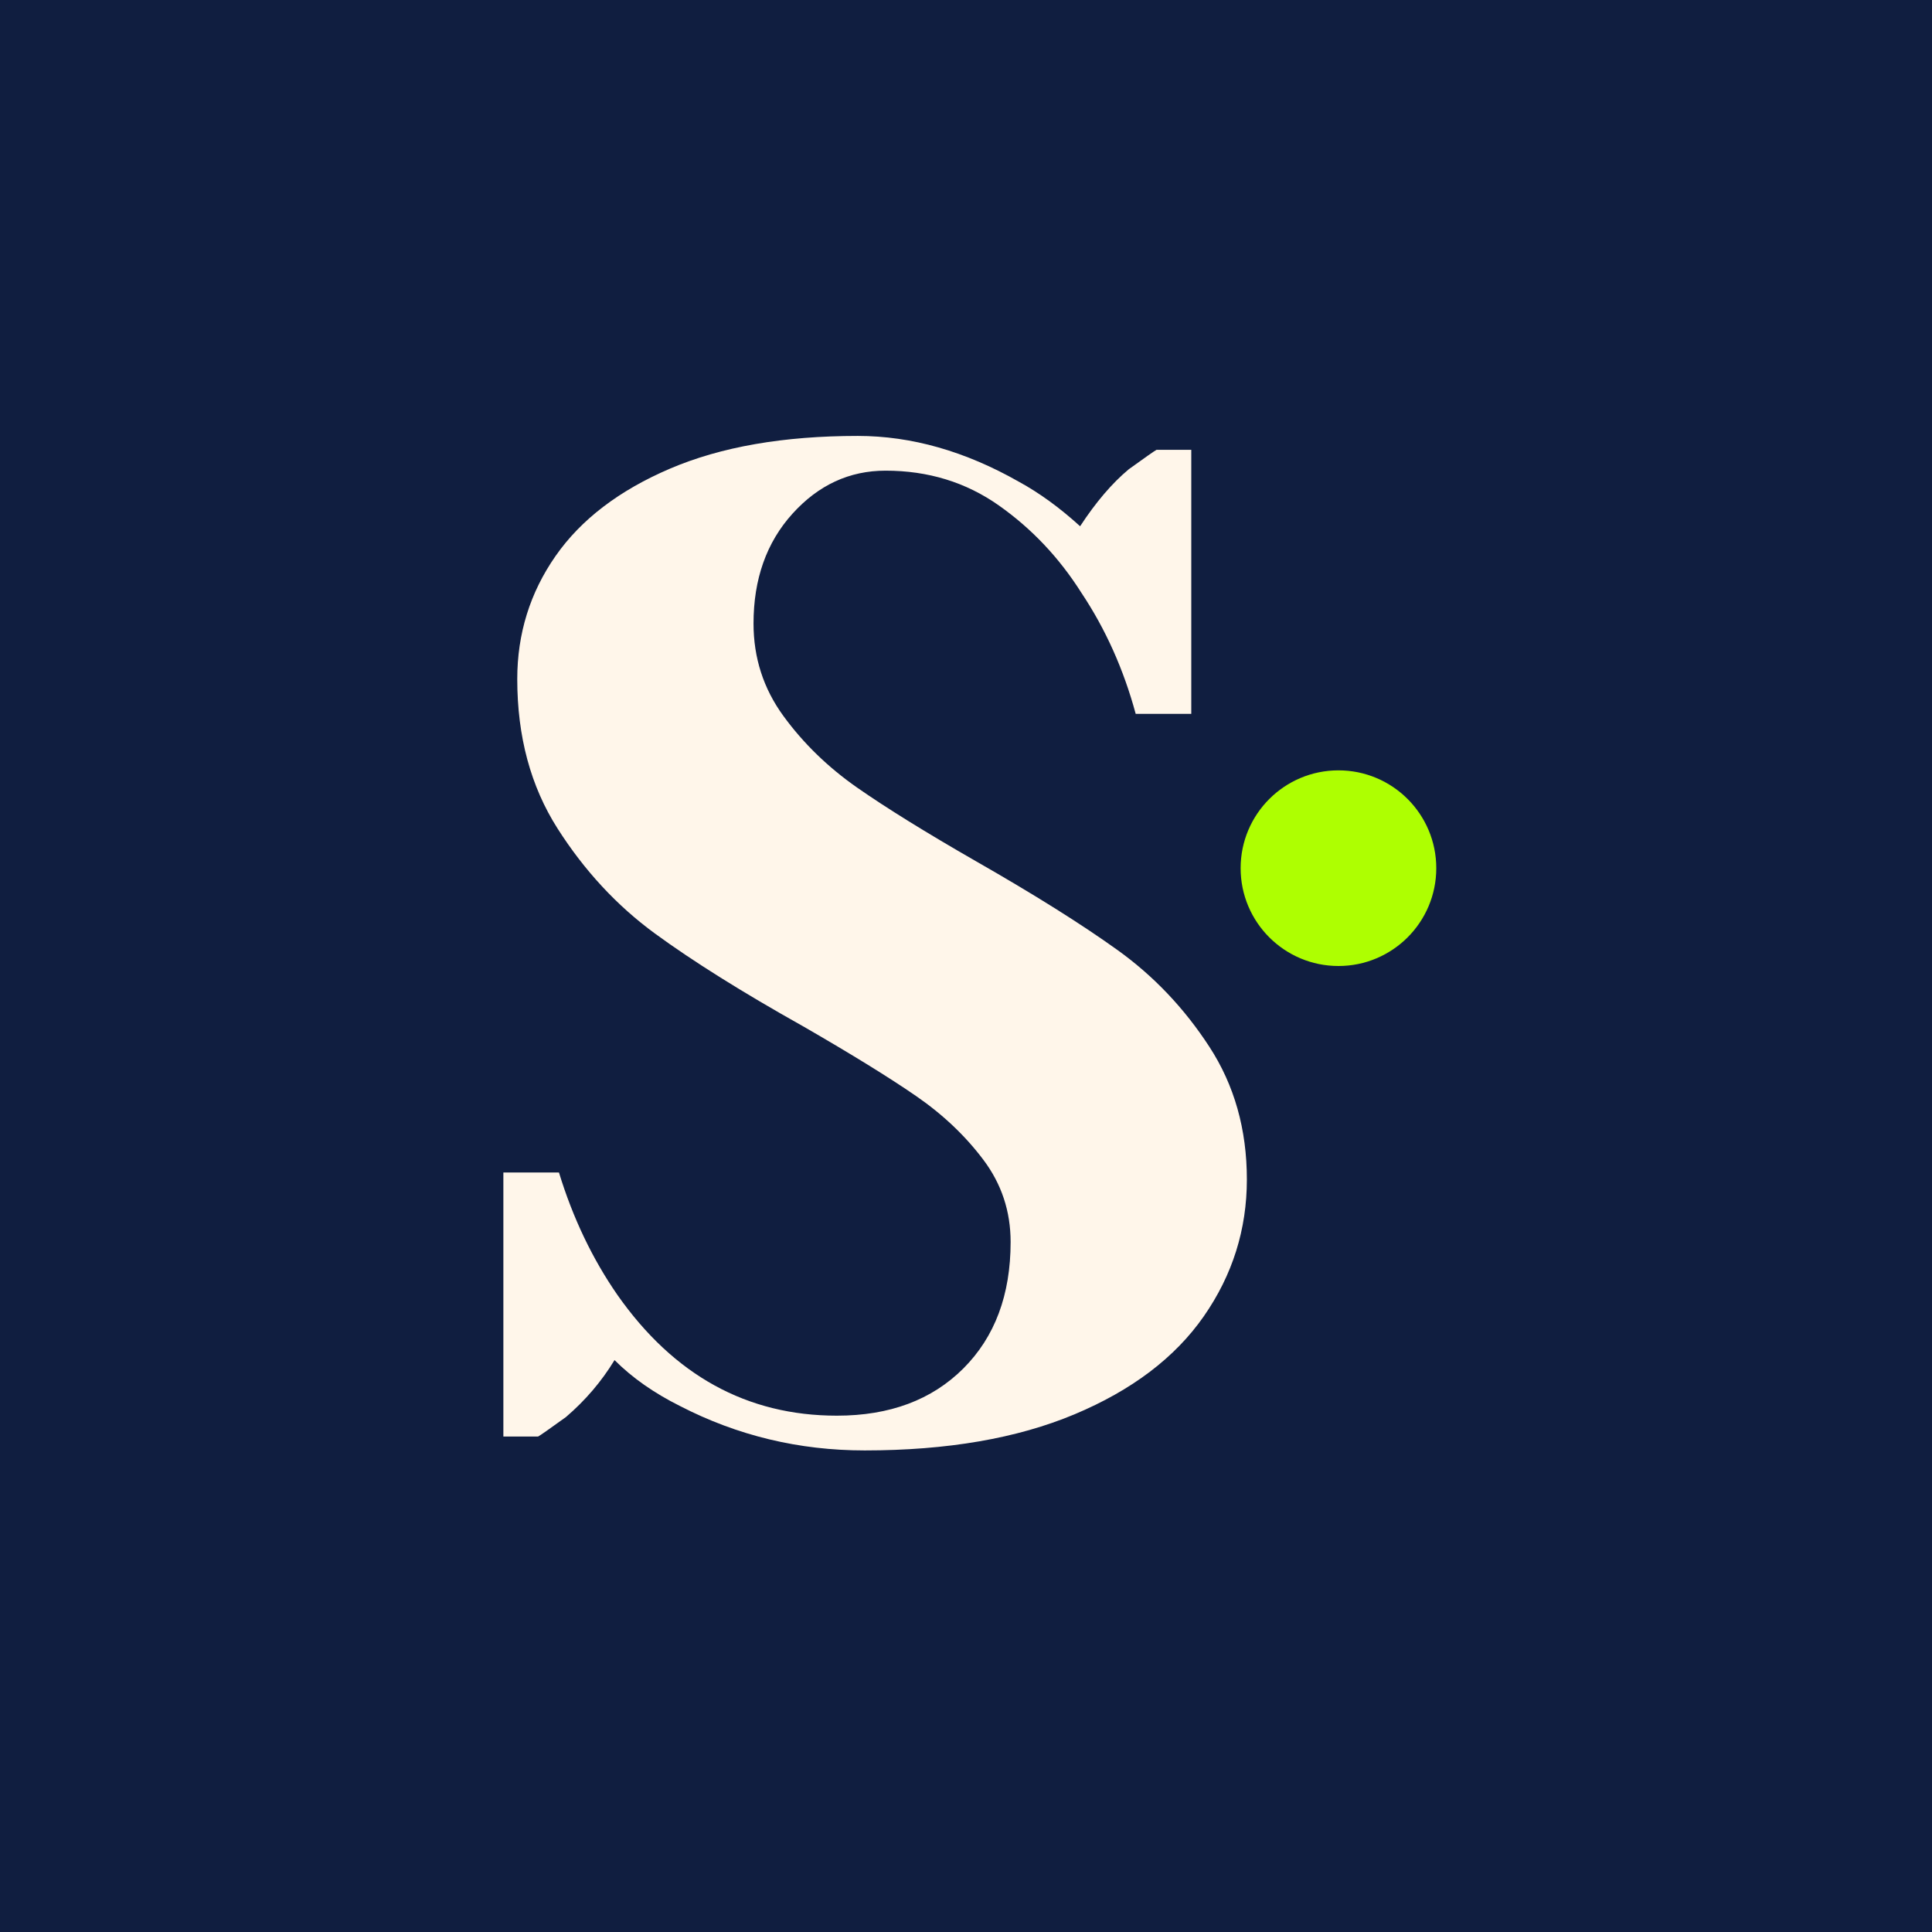 <svg xmlns="http://www.w3.org/2000/svg" xmlns:xlink="http://www.w3.org/1999/xlink" width="2000" zoomAndPan="magnify" viewBox="0 0 1500 1500" height="2000" preserveAspectRatio="xMidYMid meet" version="1.0"><defs><g/><clipPath id="481359cf06"><path d="M 963.223 598.102 L 1115.121 598.102 L 1115.121 750 L 963.223 750 Z M 963.223 598.102 " clip-rule="nonzero"/></clipPath><clipPath id="5c31c207d1"><path d="M 1039.172 598.102 C 997.227 598.102 963.223 632.105 963.223 674.051 C 963.223 715.996 997.227 750 1039.172 750 C 1081.117 750 1115.121 715.996 1115.121 674.051 C 1115.121 632.105 1081.117 598.102 1039.172 598.102 Z M 1039.172 598.102 " clip-rule="nonzero"/></clipPath></defs><rect x="-150" width="1800" fill="#ffffff" y="-150" height="1800" fill-opacity="1"/><rect x="-150" width="1800" fill="#101e40" y="-150" height="1800" fill-opacity="1"/><g fill="#fff6ea" fill-opacity="1"><g transform="translate(353.05, 1109.923)"><g><path d="M 318.297 16.188 C 267.223 16.188 219.391 4.676 174.797 -18.344 C 154.648 -28.414 137.742 -40.285 124.078 -53.953 C 114.016 -37.398 101.426 -22.648 86.312 -9.703 C 73.363 -0.359 66.172 4.672 64.734 5.391 L 37.766 5.391 L 37.766 -199.609 L 80.922 -199.609 C 91.711 -164.359 106.816 -132.707 126.234 -104.656 C 170.117 -42.082 226.945 -10.797 296.719 -10.797 C 337.719 -10.797 370.445 -23.02 394.906 -47.469 C 419.363 -71.926 431.594 -104.656 431.594 -145.656 C 431.594 -169.395 424.578 -190.613 410.547 -209.312 C 396.523 -228.02 379.082 -244.566 358.219 -258.953 C 337.363 -273.336 308.234 -291.32 270.828 -312.906 C 223.348 -339.52 184.863 -363.613 155.375 -385.188 C 125.883 -406.77 100.707 -433.926 79.844 -466.656 C 58.977 -499.383 48.547 -538.051 48.547 -582.656 C 48.547 -617.895 58.438 -649.723 78.219 -678.141 C 98 -706.555 127.672 -729.211 167.234 -746.109 C 206.805 -763.016 255.363 -771.469 312.906 -771.469 C 354.625 -771.469 396.344 -759.602 438.062 -735.875 C 453.895 -727.238 469.723 -715.727 485.547 -701.344 C 497.773 -720.039 510.363 -734.785 523.312 -745.578 C 536.258 -754.93 543.453 -759.969 544.891 -760.688 L 571.859 -760.688 L 571.859 -555.672 L 528.703 -555.672 C 519.348 -590.203 505.32 -621.492 486.625 -649.547 C 469.352 -676.879 447.953 -699.535 422.422 -717.516 C 396.891 -735.504 367.578 -744.5 334.484 -744.5 C 306.43 -744.5 282.332 -733.348 262.188 -711.047 C 242.051 -688.754 231.984 -660.344 231.984 -625.812 C 231.984 -599.195 239.711 -575.281 255.172 -554.062 C 270.641 -532.844 289.703 -514.316 312.359 -498.484 C 335.023 -482.66 365.781 -463.598 404.625 -441.297 C 449.938 -415.41 486.617 -392.395 514.672 -372.25 C 542.723 -352.102 566.457 -327.102 585.875 -297.25 C 605.301 -267.406 615.016 -233.062 615.016 -194.219 C 615.016 -155.375 603.863 -119.945 581.562 -87.938 C 559.27 -55.926 525.82 -30.566 481.219 -11.859 C 436.625 6.836 382.316 16.188 318.297 16.188 Z M 318.297 16.188 "/></g></g></g><g clip-path="url(#481359cf06)"><g clip-path="url(#5c31c207d1)"><path fill="#aeff01" d="M 963.223 598.102 L 1115.121 598.102 L 1115.121 750 L 963.223 750 Z M 963.223 598.102 " fill-opacity="1" fill-rule="nonzero"/></g></g></svg>